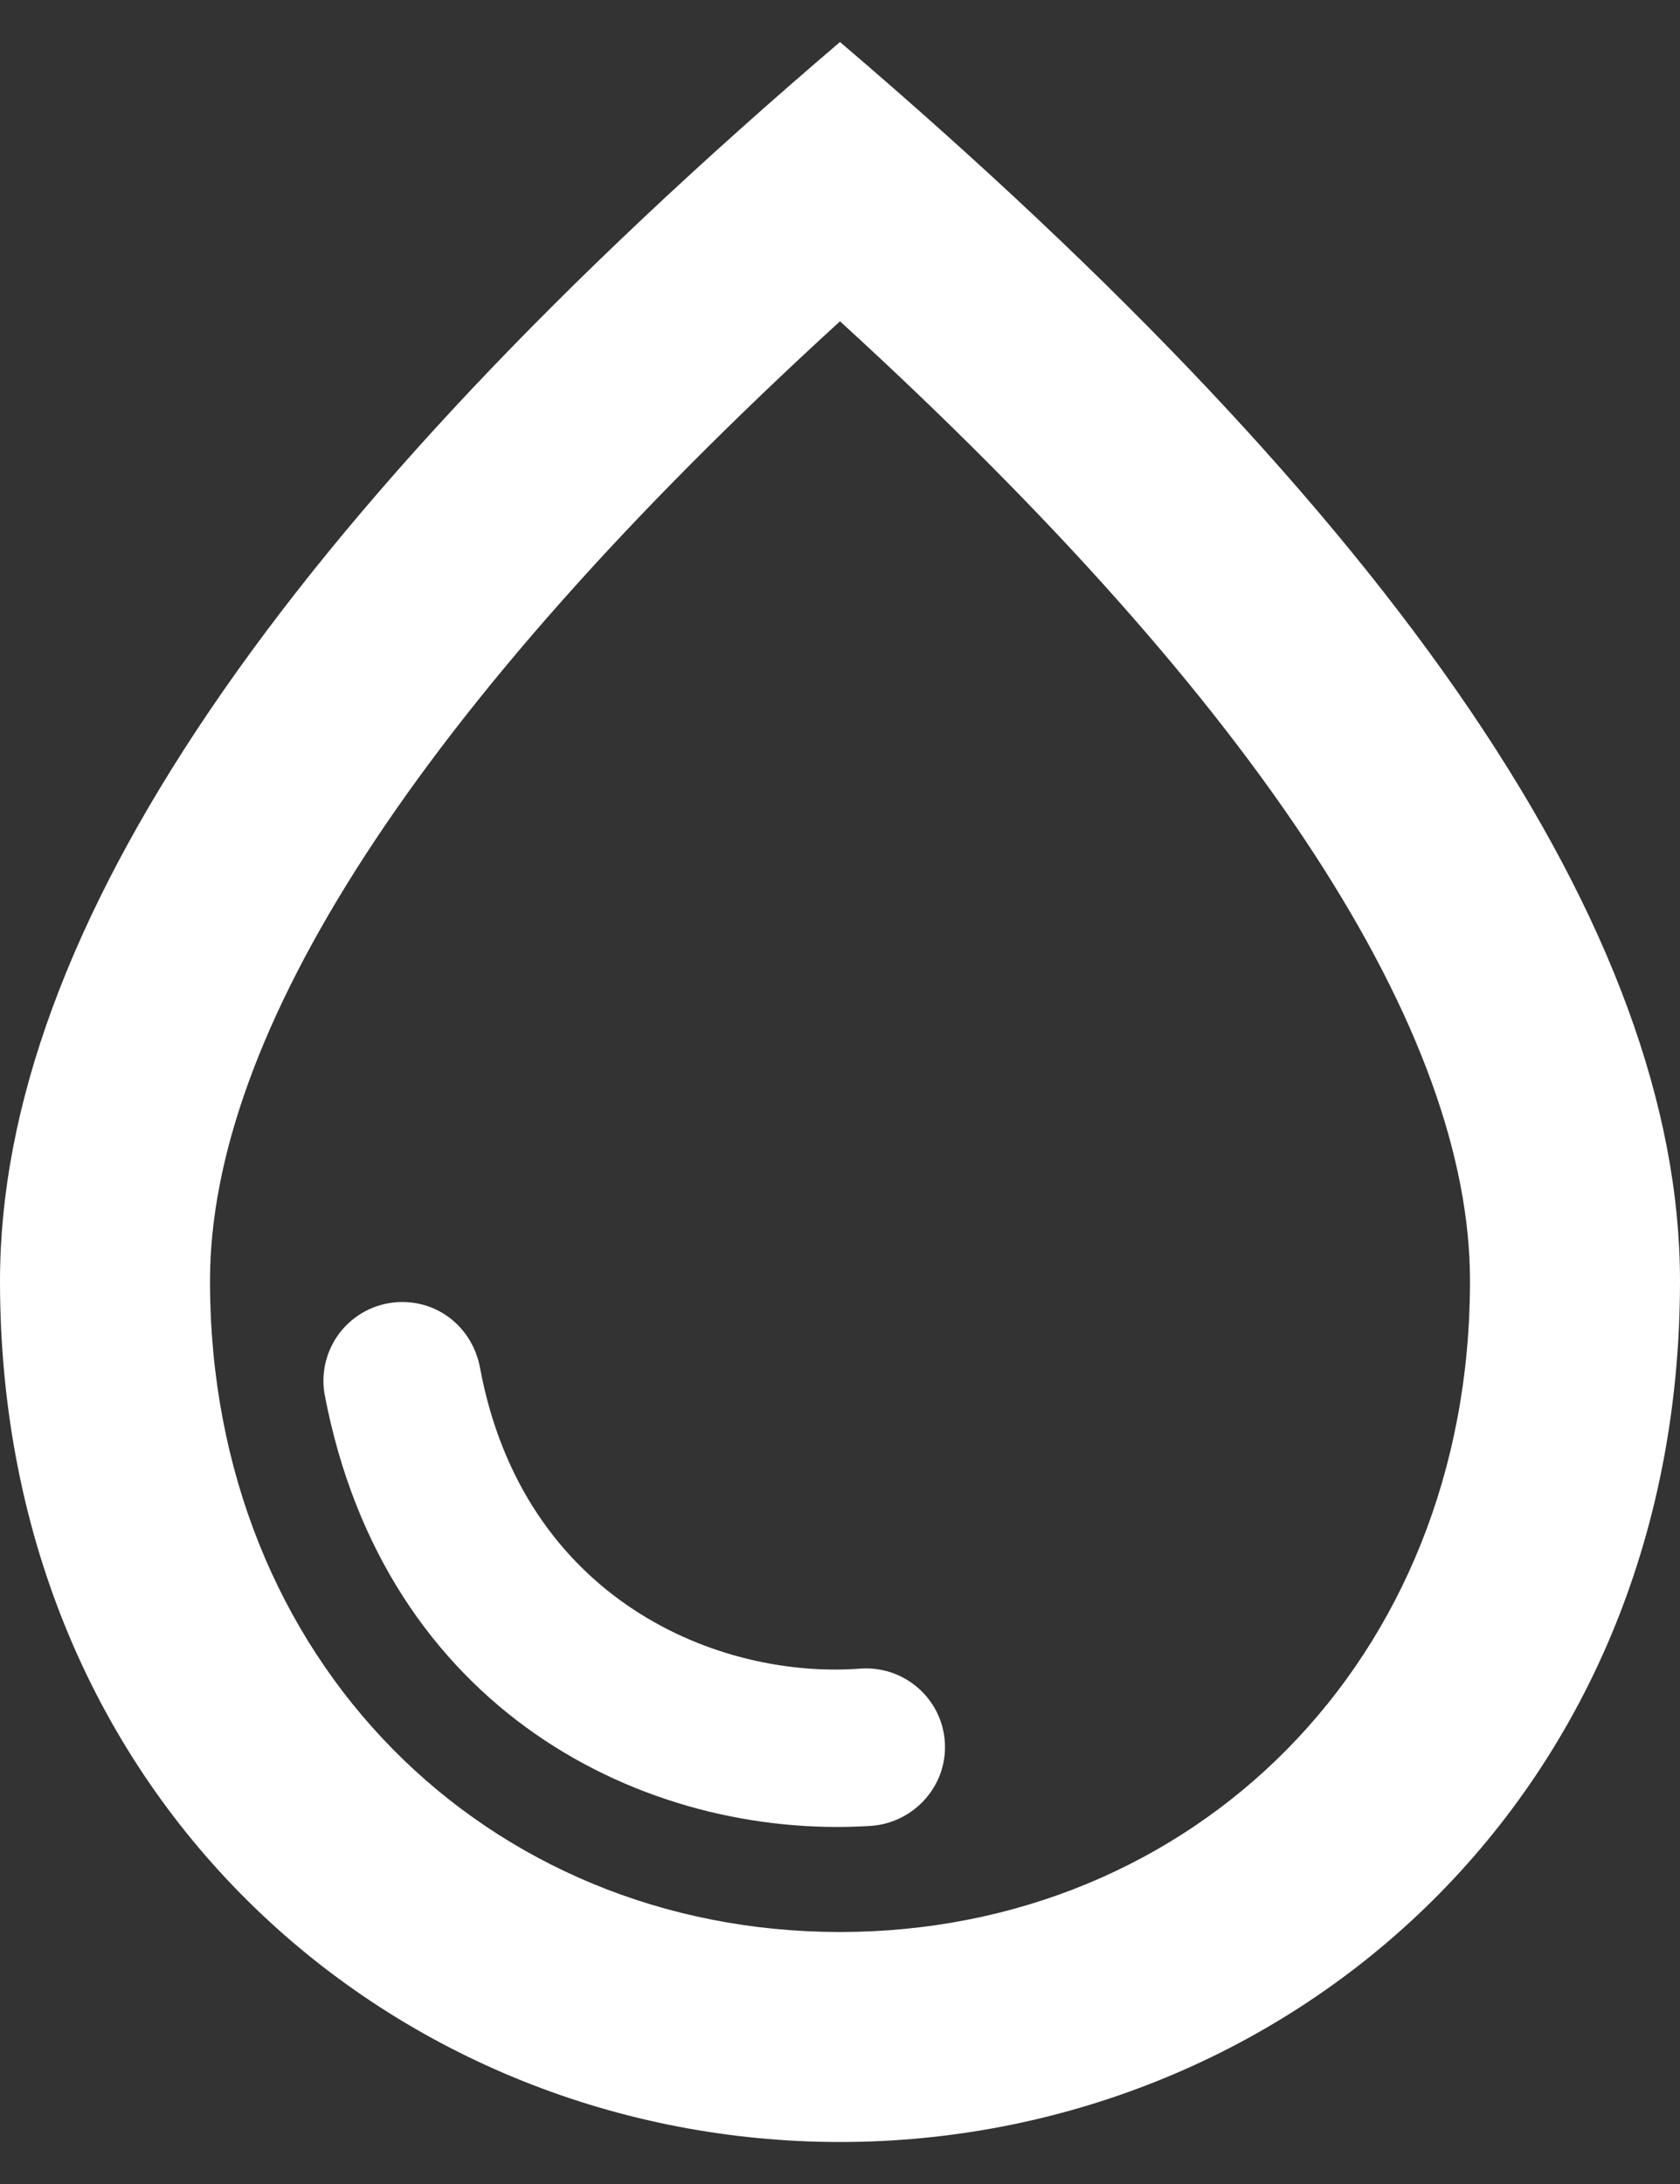 <svg width="20" height="26" viewBox="0 0 20 26" fill="none" xmlns="http://www.w3.org/2000/svg">
<rect x="0" y="0" width="20" height="26" fill="#333333" stroke="none"/>
<path d="M10 0.5C3.337 6.188 0 11.1 0 15.25C0 21.475 4.75 25.5 10 25.5C15.25 25.5 20 21.475 20 15.25C20 11.1 16.663 6.188 10 0.5ZM10 23C5.812 23 2.5 19.788 2.5 15.25C2.5 12.325 4.938 8.45 10 3.825C15.062 8.45 17.5 12.312 17.5 15.25C17.5 19.788 14.188 23 10 23ZM4.787 15.5C5.25 15.5 5.625 15.825 5.713 16.275C6.225 19.05 8.562 20 10.262 19.863C10.8 19.837 11.25 20.262 11.25 20.8C11.25 21.3 10.85 21.712 10.35 21.738C7.688 21.9 4.575 20.375 3.862 16.587C3.841 16.453 3.848 16.316 3.885 16.186C3.921 16.055 3.986 15.934 4.074 15.83C4.162 15.727 4.271 15.644 4.394 15.587C4.518 15.53 4.652 15.5 4.787 15.5Z" fill="white"/>
</svg>
